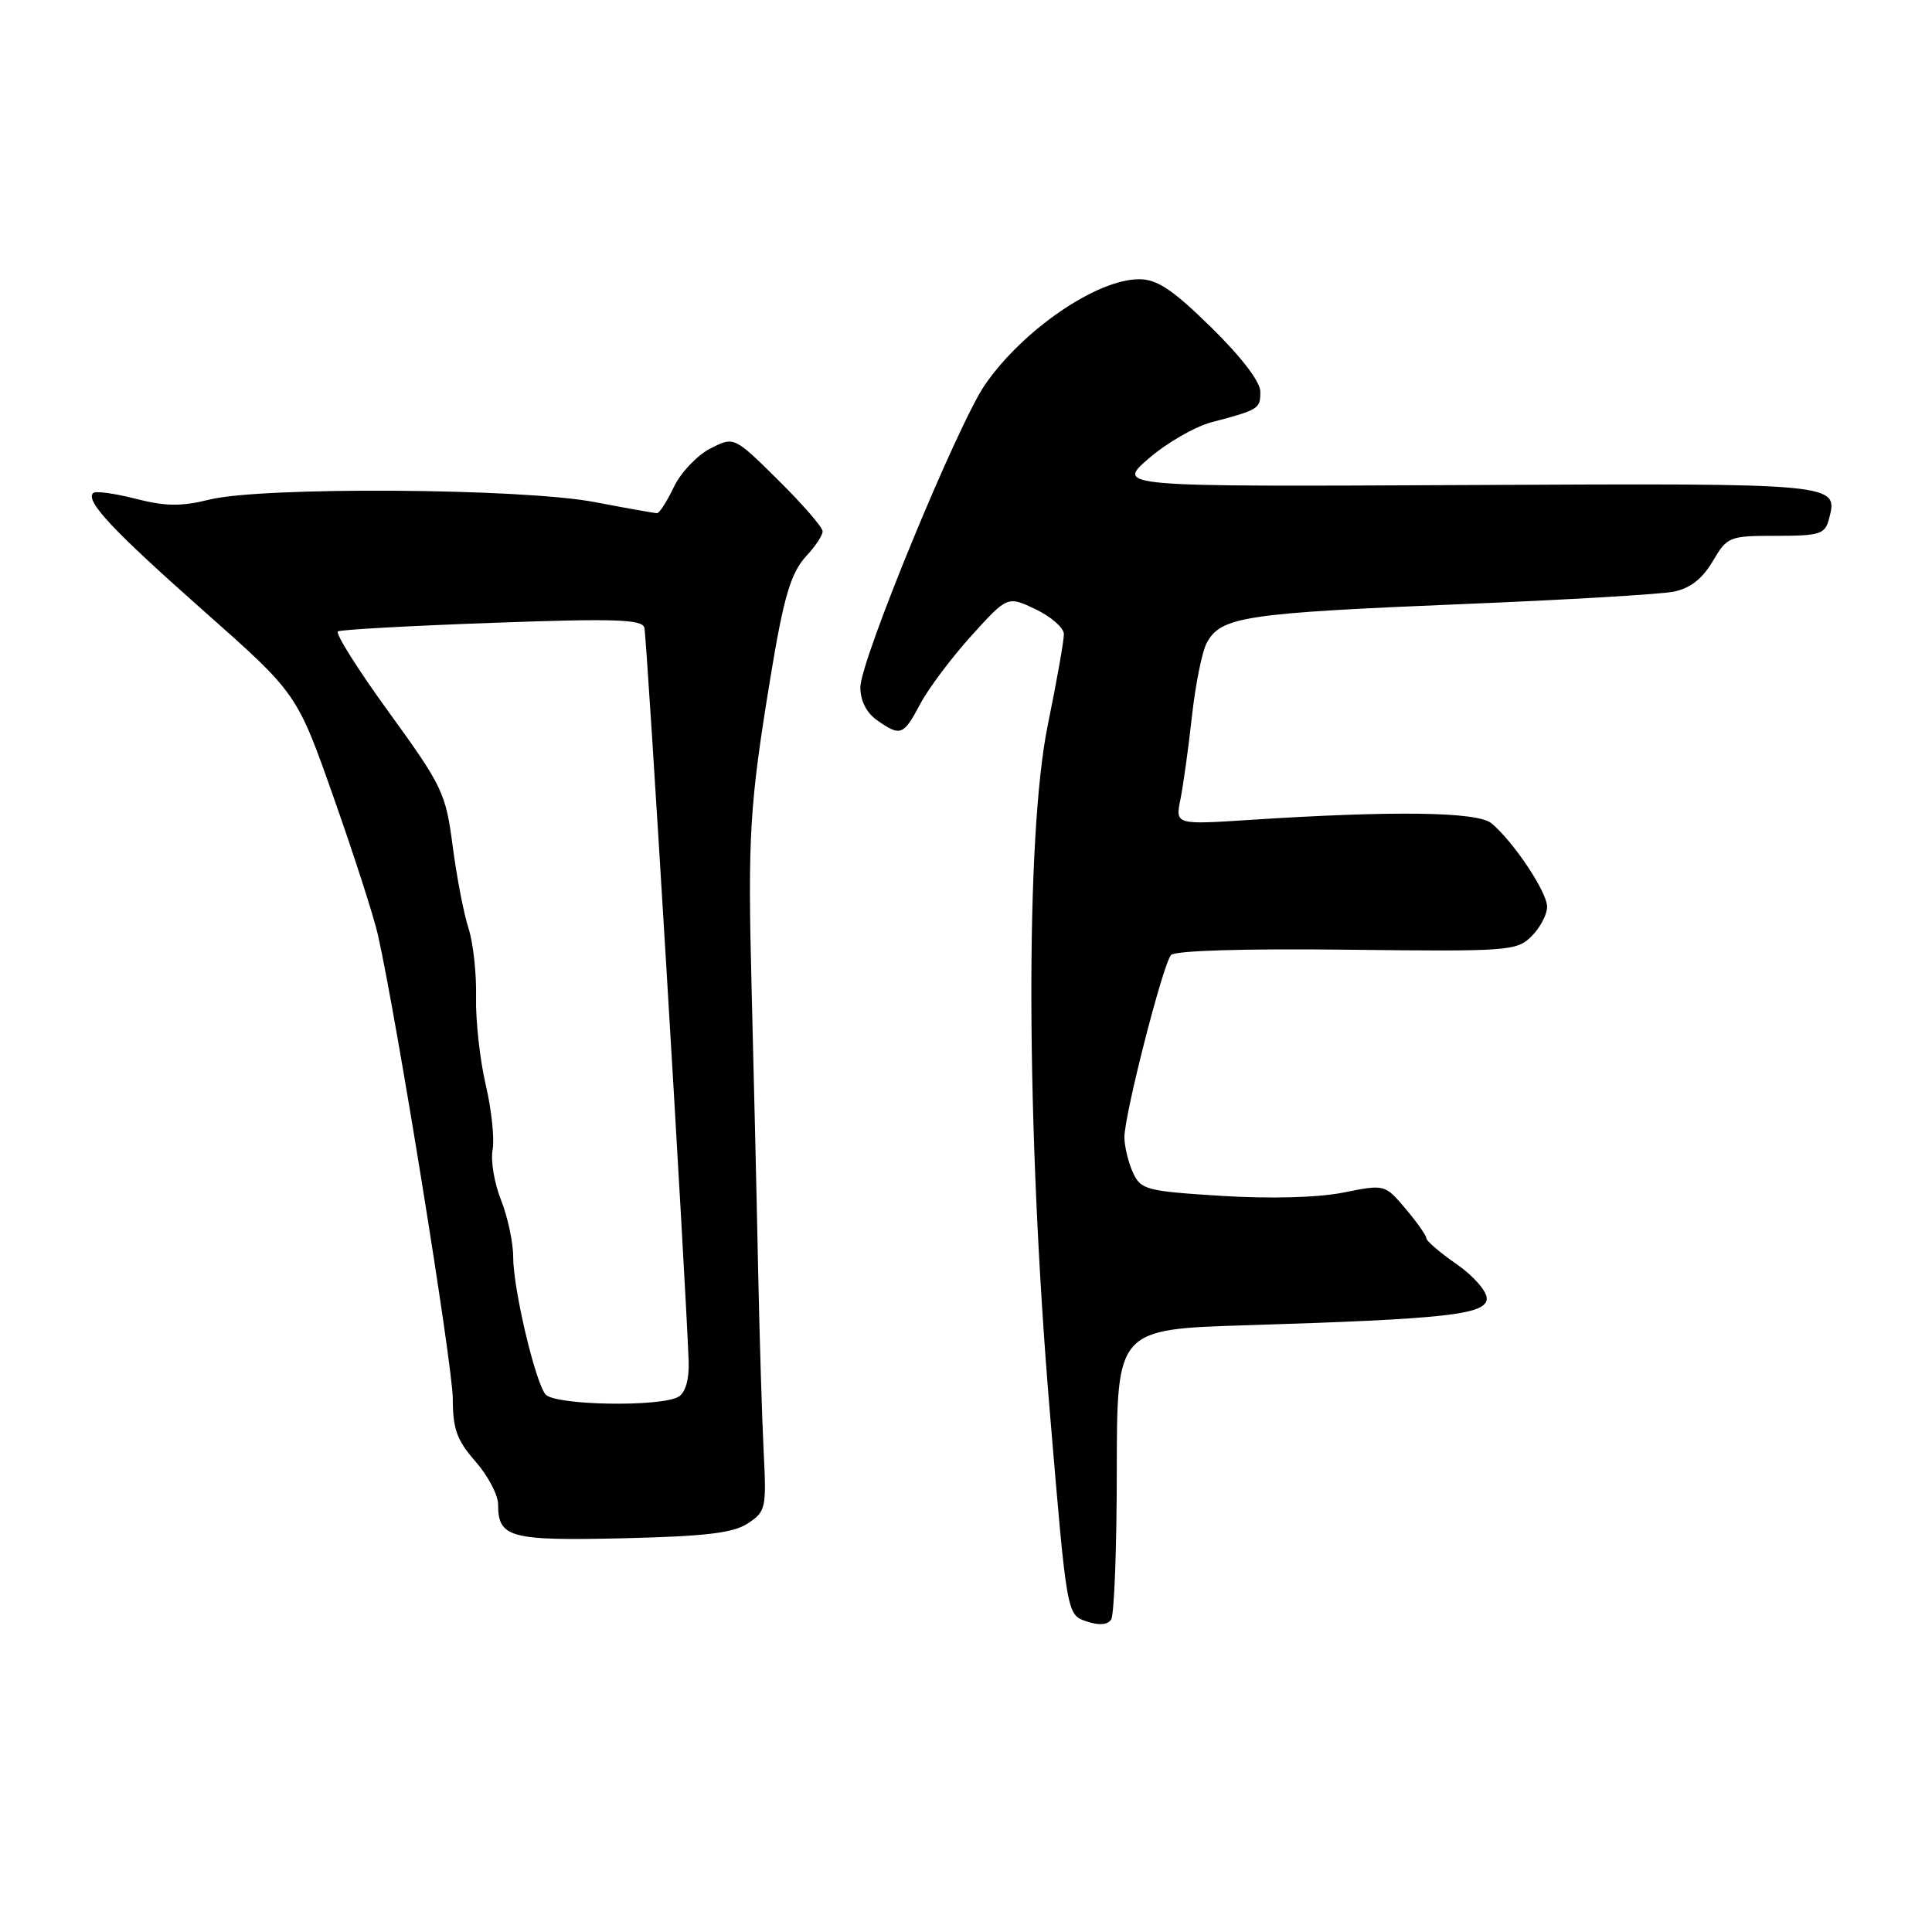 <?xml version="1.0" encoding="UTF-8" standalone="no"?>
<!DOCTYPE svg PUBLIC "-//W3C//DTD SVG 1.1//EN" "http://www.w3.org/Graphics/SVG/1.1/DTD/svg11.dtd" >
<svg xmlns="http://www.w3.org/2000/svg" xmlns:xlink="http://www.w3.org/1999/xlink" version="1.1" viewBox="0 0 256 256">
 <g >
 <path fill="currentColor"
d=" M 147.98 194.81 C 148.00 176.13 148.00 176.13 165.25 175.60 C 191.73 174.78 197.00 174.19 197.00 172.05 C 197.00 171.07 195.20 169.02 193.00 167.50 C 190.80 165.98 189.00 164.43 189.00 164.08 C 189.00 163.72 187.76 161.96 186.25 160.17 C 183.50 156.92 183.50 156.92 178.00 158.02 C 174.64 158.69 168.36 158.86 161.86 158.46 C 151.85 157.83 151.16 157.65 150.11 155.35 C 149.50 154.01 149.00 151.91 148.99 150.70 C 148.98 147.74 154.09 127.75 155.17 126.54 C 155.68 125.96 164.99 125.68 178.46 125.84 C 199.94 126.09 200.98 126.02 202.95 124.05 C 204.08 122.92 205.00 121.17 205.00 120.15 C 205.00 118.19 200.51 111.47 197.61 109.08 C 195.76 107.56 184.69 107.40 165.62 108.64 C 155.73 109.28 155.73 109.28 156.42 105.89 C 156.79 104.02 157.48 99.08 157.94 94.89 C 158.40 90.71 159.28 86.35 159.89 85.21 C 161.77 81.70 164.84 81.24 194.14 80.03 C 207.59 79.48 220.01 78.75 221.76 78.40 C 223.95 77.96 225.57 76.70 226.94 74.38 C 228.87 71.10 229.12 71.00 235.35 71.00 C 241.12 71.00 241.82 70.78 242.34 68.80 C 243.60 64.01 243.84 64.03 194.34 64.27 C 147.89 64.50 147.89 64.50 152.20 60.76 C 154.56 58.71 158.30 56.55 160.50 55.96 C 166.84 54.28 167.00 54.18 167.00 51.91 C 167.00 50.59 164.51 47.32 160.49 43.38 C 155.38 38.37 153.33 37.00 150.94 37.00 C 145.34 37.00 135.58 43.67 130.54 50.94 C 126.93 56.15 114.00 87.52 114.00 91.07 C 114.00 92.85 114.82 94.46 116.22 95.44 C 119.33 97.62 119.71 97.48 121.95 93.25 C 123.05 91.19 126.10 87.13 128.72 84.23 C 133.50 78.96 133.50 78.96 137.22 80.73 C 139.26 81.70 140.95 83.18 140.97 84.00 C 140.99 84.83 140.03 90.23 138.85 96.00 C 135.83 110.74 135.95 149.42 139.12 187.23 C 141.36 213.95 141.36 213.95 143.93 214.83 C 145.61 215.40 146.75 215.32 147.23 214.60 C 147.64 214.00 147.98 205.09 147.98 194.81 Z  M 99.09 201.86 C 101.47 200.30 101.57 199.85 101.19 192.36 C 100.97 188.04 100.64 177.07 100.45 168.00 C 100.27 158.93 99.87 142.05 99.58 130.50 C 99.08 110.79 99.33 106.59 102.05 90.00 C 103.83 79.08 104.79 75.86 106.88 73.63 C 108.04 72.39 109.00 70.94 109.00 70.40 C 109.00 69.87 106.36 66.82 103.13 63.63 C 97.26 57.82 97.26 57.82 94.09 59.45 C 92.35 60.35 90.18 62.65 89.28 64.55 C 88.37 66.45 87.38 68.00 87.06 68.00 C 86.75 68.00 83.03 67.34 78.80 66.53 C 69.20 64.69 34.73 64.47 27.75 66.20 C 24.01 67.13 21.92 67.10 17.94 66.08 C 15.16 65.37 12.64 65.03 12.34 65.33 C 11.28 66.39 14.95 70.29 27.08 81.03 C 39.36 91.90 39.36 91.90 44.22 105.70 C 46.90 113.29 49.53 121.46 50.07 123.85 C 52.52 134.69 60.00 181.00 60.00 185.37 C 60.00 189.35 60.55 190.86 63.00 193.65 C 64.65 195.53 66.00 198.09 66.00 199.33 C 66.00 203.76 67.54 204.17 82.55 203.83 C 93.47 203.57 97.15 203.14 99.09 201.86 Z  M 72.27 184.75 C 70.87 182.96 68.00 170.73 68.00 166.56 C 68.00 164.63 67.27 161.23 66.39 159.01 C 65.50 156.79 65.00 153.80 65.27 152.37 C 65.54 150.94 65.14 147.05 64.36 143.74 C 63.59 140.43 63.01 135.20 63.08 132.11 C 63.15 129.02 62.70 124.92 62.08 123.00 C 61.45 121.08 60.51 116.17 59.98 112.10 C 59.06 105.07 58.63 104.17 51.54 94.39 C 47.42 88.72 44.38 83.89 44.78 83.66 C 45.18 83.43 54.39 82.92 65.25 82.53 C 81.38 81.94 85.06 82.06 85.38 83.16 C 85.71 84.28 90.80 168.56 91.25 180.32 C 91.34 182.70 90.85 184.48 89.95 185.05 C 87.71 186.47 73.42 186.23 72.27 184.75 Z "/>
</g>
</svg>